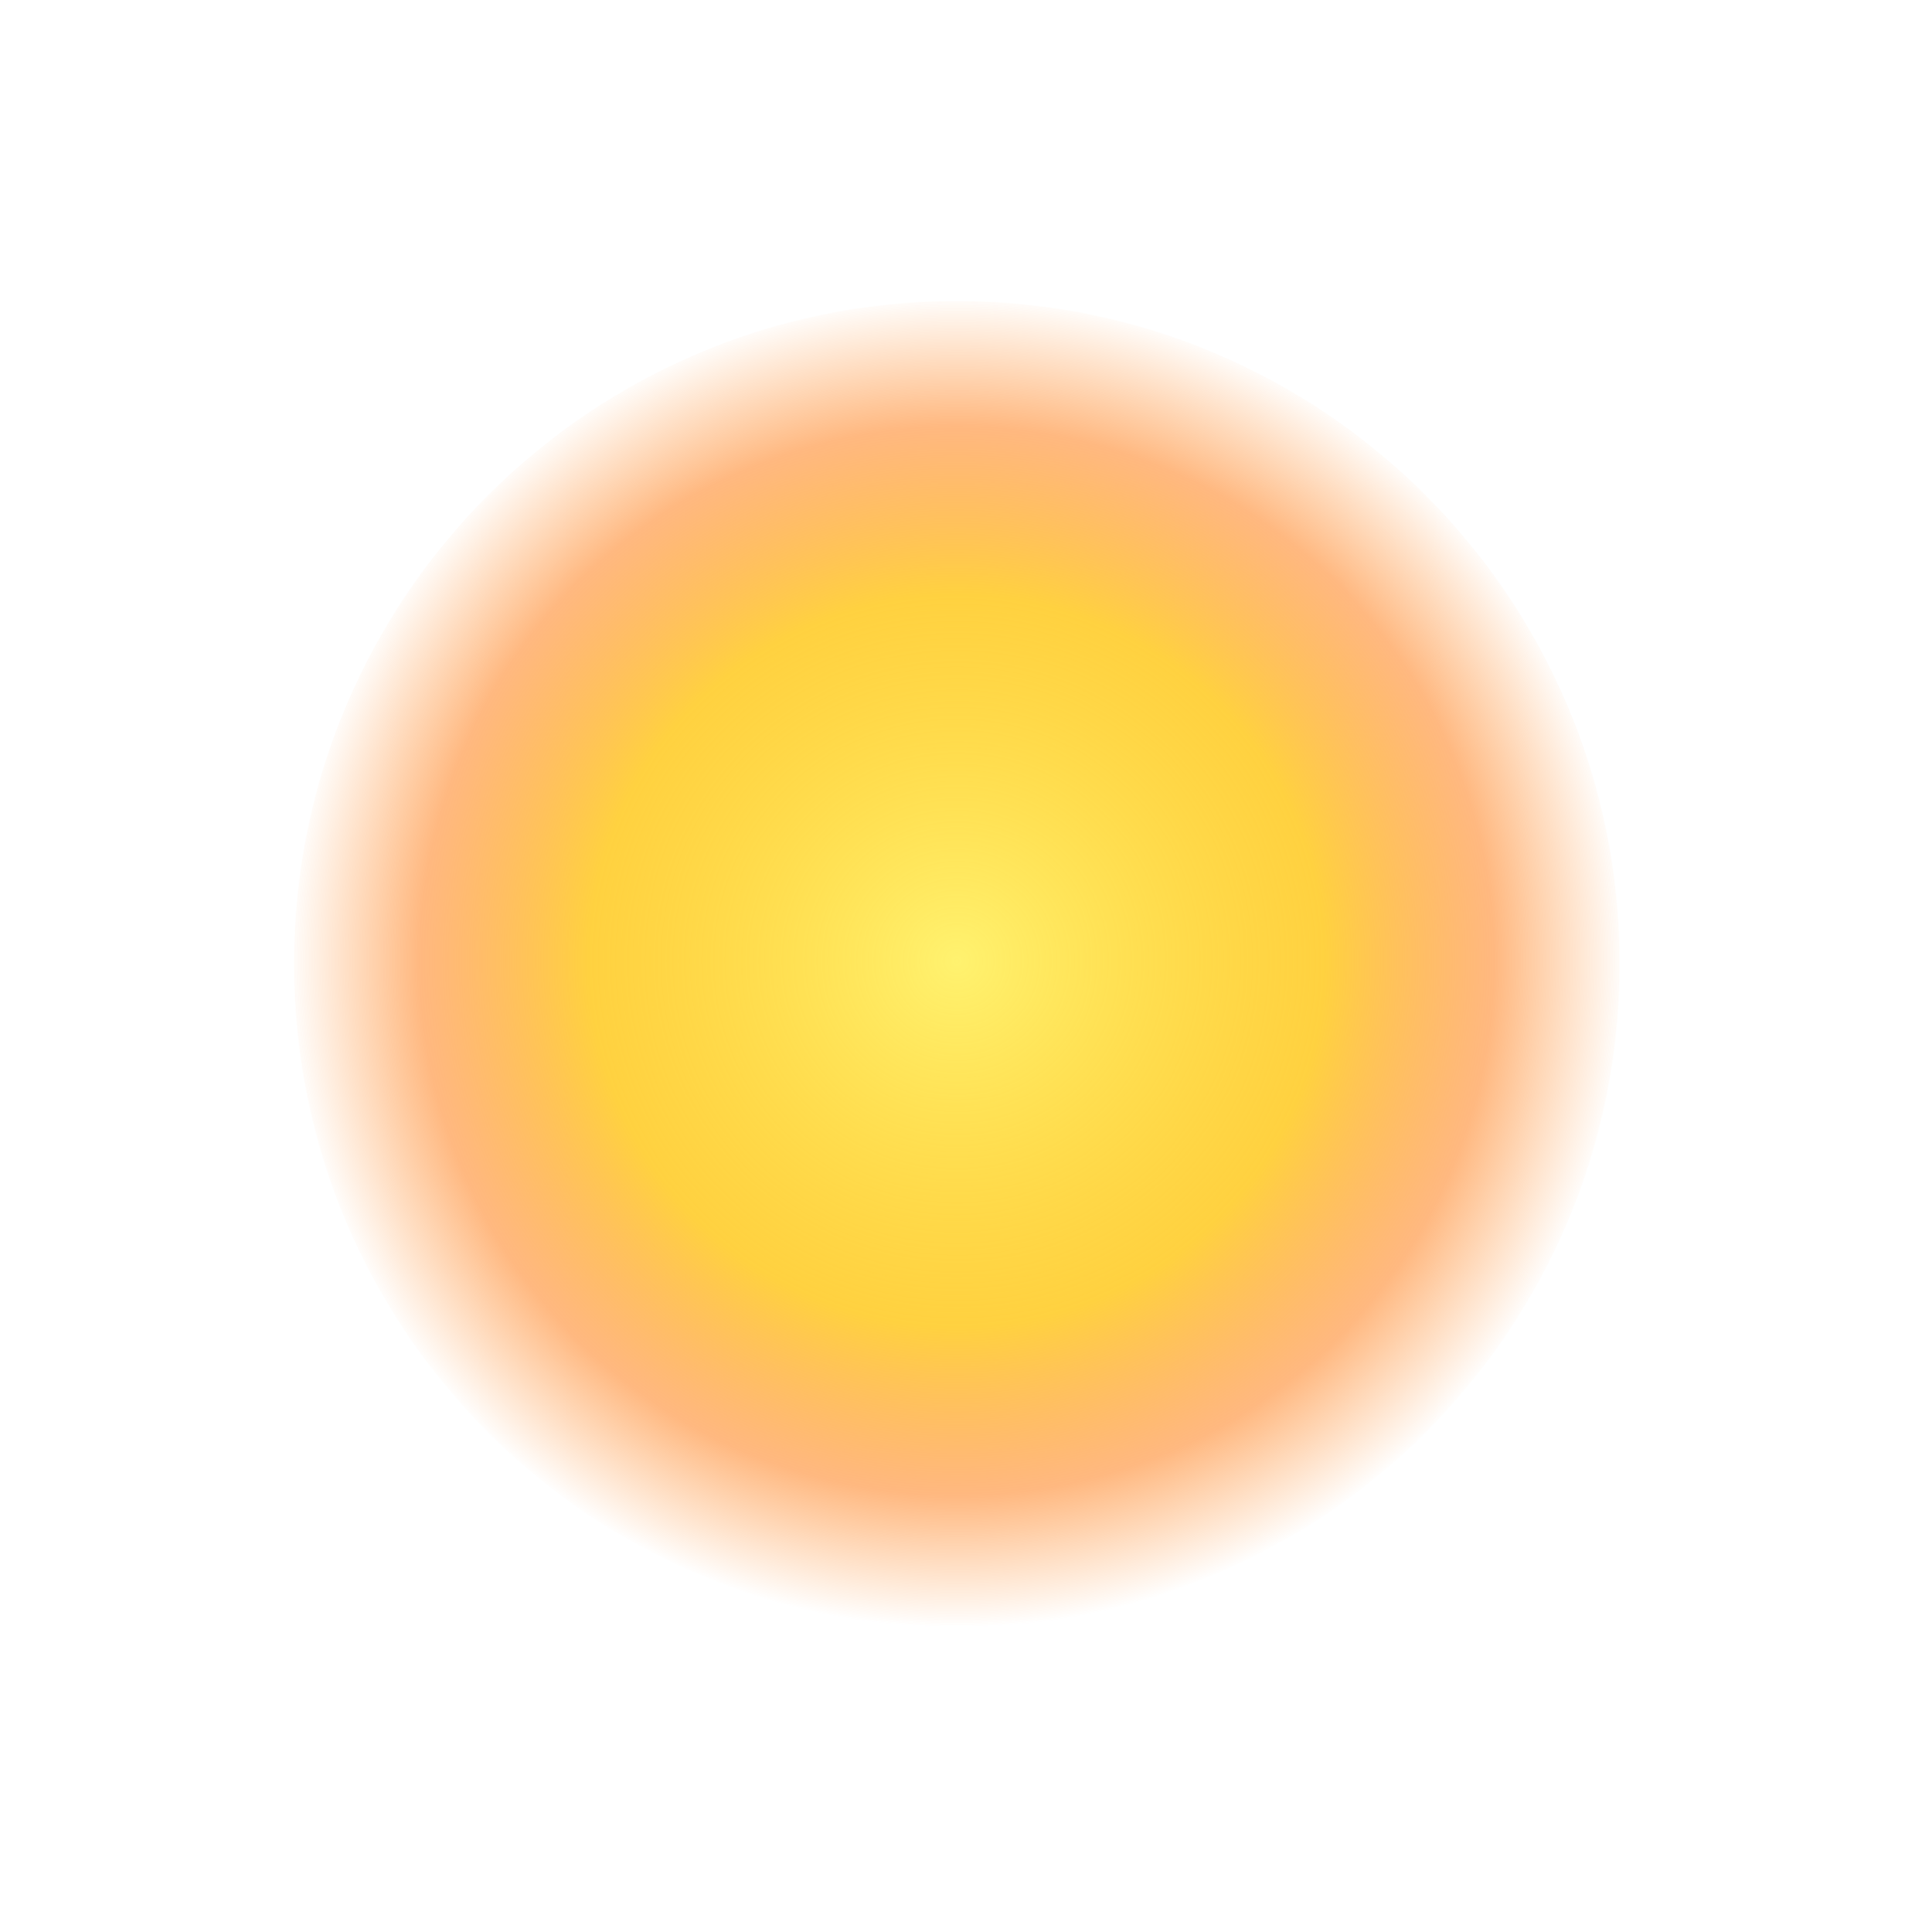 <?xml version="1.0" encoding="UTF-8" standalone="no"?>
<!-- Created with Inkscape (http://www.inkscape.org/) -->

<svg
   xmlns:dc="http://purl.org/dc/elements/1.1/"
   xmlns:cc="http://creativecommons.org/ns#"
   xmlns:rdf="http://www.w3.org/1999/02/22-rdf-syntax-ns#"
   xmlns:svg="http://www.w3.org/2000/svg"
   xmlns="http://www.w3.org/2000/svg"
   xmlns:xlink="http://www.w3.org/1999/xlink"
   xmlns:sodipodi="http://sodipodi.sourceforge.net/DTD/sodipodi-0.dtd"
   xmlns:inkscape="http://www.inkscape.org/namespaces/inkscape"
   width="100.338"
   height="101.223"
   id="svg3839"
   version="1.1"
   inkscape:version="0.48.4 r9939"
   sodipodi:docname="New document 3">
  <defs
     id="defs3841">
    <linearGradient
       id="linearGradient4357">
      <stop
         style="stop-color:#fff26f;stop-opacity:1;"
         offset="0"
         id="stop4359" />
      <stop
         id="stop4367"
         offset="0.549"
         style="stop-color:#ffc200;stop-opacity:0.749;" />
      <stop
         id="stop4365"
         offset="0.802"
         style="stop-color:#ff7100;stop-opacity:0.498;" />
      <stop
         style="stop-color:#ff7500;stop-opacity:0;"
         offset="1"
         id="stop4361" />
    </linearGradient>
    <radialGradient
       inkscape:collect="always"
       xlink:href="#linearGradient4357"
       id="radialGradient4363"
       cx="137.143"
       cy="808.076"
       fx="137.143"
       fy="808.076"
       r="49.071"
       gradientTransform="matrix(1,0,0,1.902,0,-729.268)"
       gradientUnits="userSpaceOnUse" />
    <filter
       id="filter4369"
       y="-0.6"
       height="2.2"
       inkscape:label="Rough and dilate"
       inkscape:menu="Distort"
       inkscape:menu-tooltip="Create a turbulent contour around"
       color-interpolation-filters="sRGB"
       x="-0.3"
       width="1.6">
      <feMorphology
         id="feMorphology4371"
         radius="20 32.881"
         operator="dilate"
         result="result8"
         in="SourceGraphic" />
      <feComposite
         id="feComposite4373"
         in2="result8"
         result="result10"
         in="SourceGraphic"
         operator="arithmetic"
         k1="0.5"
         k3="0.5"
         k2="0"
         k4="0" />
      <feTurbulence
         id="feTurbulence4375"
         result="result11"
         type="fractalNoise"
         numOctaves="3"
         baseFrequency="0.07" />
      <feDisplacementMap
         id="feDisplacementMap4377"
         in2="result11"
         result="result12"
         in="result10"
         xChannelSelector="R"
         scale="10"
         yChannelSelector="A" />
      <feComposite
         id="feComposite4379"
         in2="result12"
         operator="arithmetic"
         result="result13"
         in="SourceGraphic"
         k1="0.25"
         k2="0.25"
         k3="0.75"
         k4="0" />
    </filter>
  </defs>
  <sodipodi:namedview
     id="base"
     pagecolor="#ffffff"
     bordercolor="#666666"
     borderopacity="1.0"
     inkscape:pageopacity="0.0"
     inkscape:pageshadow="2"
     inkscape:zoom="2.8284271"
     inkscape:cx="110.13981"
     inkscape:cy="18.429832"
     inkscape:document-units="px"
     inkscape:current-layer="layer1"
     showgrid="false"
     inkscape:window-width="1440"
     inkscape:window-height="838"
     inkscape:window-x="-8"
     inkscape:window-y="-8"
     inkscape:window-maximized="1"
     fit-margin-top="0"
     fit-margin-left="0"
     fit-margin-right="0"
     fit-margin-bottom="0" />
  <g
     inkscape:label="Layer 1"
     inkscape:groupmode="layer"
     id="layer1"
     transform="translate(15.17,-966.752)">
    <path
       sodipodi:type="arc"
       style="fill:url(#radialGradient4363);fill-opacity:1;fill-rule:evenodd;stroke:#000000;stroke-width:1px;stroke-linecap:butt;stroke-linejoin:miter;stroke-opacity:0;filter:url(#filter4369)"
       id="path3847"
       sodipodi:cx="137.14285"
       sodipodi:cy="808.07648"
       sodipodi:rx="48.57143"
       sodipodi:ry="92.85714"
       d="m 185.714,808.076 c 0,51.284 -21.746,92.857 -48.571,92.857 -26.825,0 -48.571,-41.574 -48.571,-92.857 0,-51.284 21.746,-92.857 48.571,-92.857 26.825,0 48.571,41.574 48.571,92.857 z"
       transform="matrix(0.715,0,0,0.374,-63.093,715.03)" />
  </g>
</svg>

